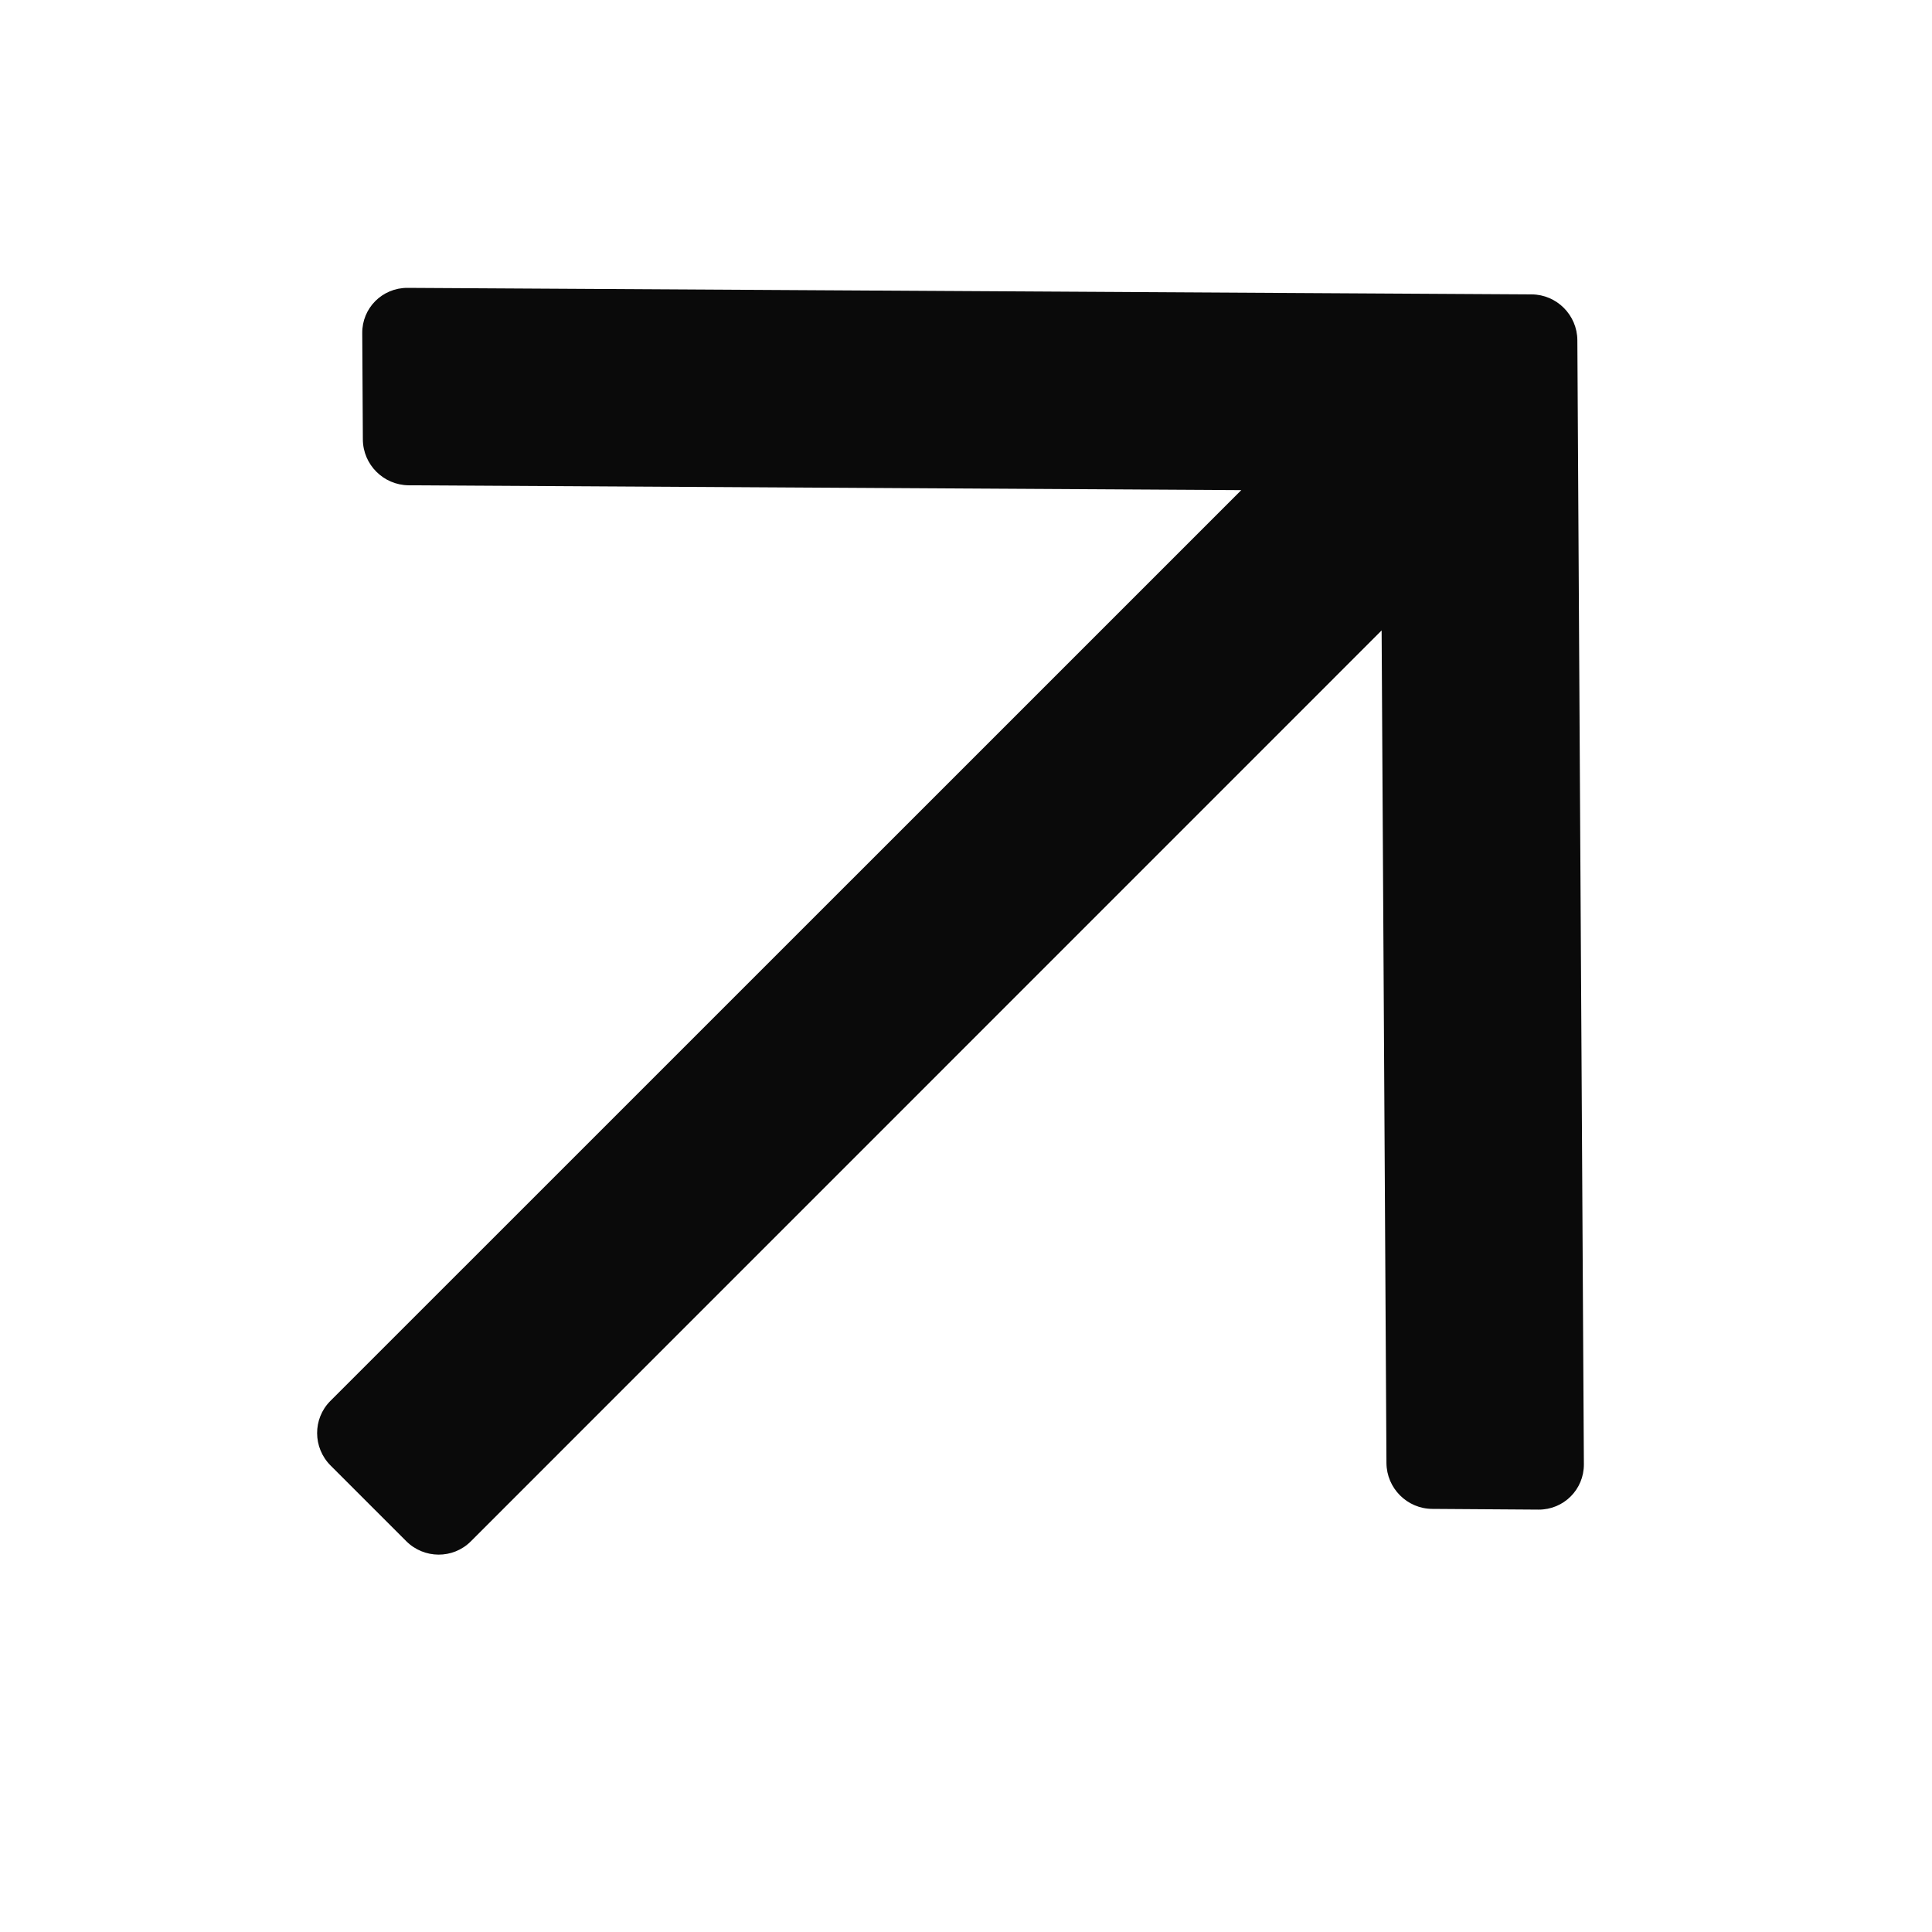 <svg width="16" height="16" viewBox="0 0 16 16" fill="none" xmlns="http://www.w3.org/2000/svg">
<g clip-path="url(#clip0)">
<path d="M3 2.759L3.005 3.639C3.006 3.848 3.176 4.017 3.384 4.019L10.28 4.059L2.735 11.603C2.589 11.75 2.59 11.989 2.738 12.137L3.364 12.763C3.512 12.911 3.751 12.912 3.898 12.766L11.442 5.221L11.482 12.117C11.484 12.325 11.653 12.495 11.862 12.496L12.742 12.502C12.95 12.503 13.118 12.335 13.117 12.127L13.063 2.818C13.062 2.609 12.892 2.439 12.684 2.438L3.375 2.384C3.166 2.383 2.998 2.551 3 2.759Z" fill="#0A0A0A"/>
</g>
<defs>
<clipPath id="clip0">
<rect width="16" height="16" fill="white"/>
</clipPath>
</defs>
</svg>
